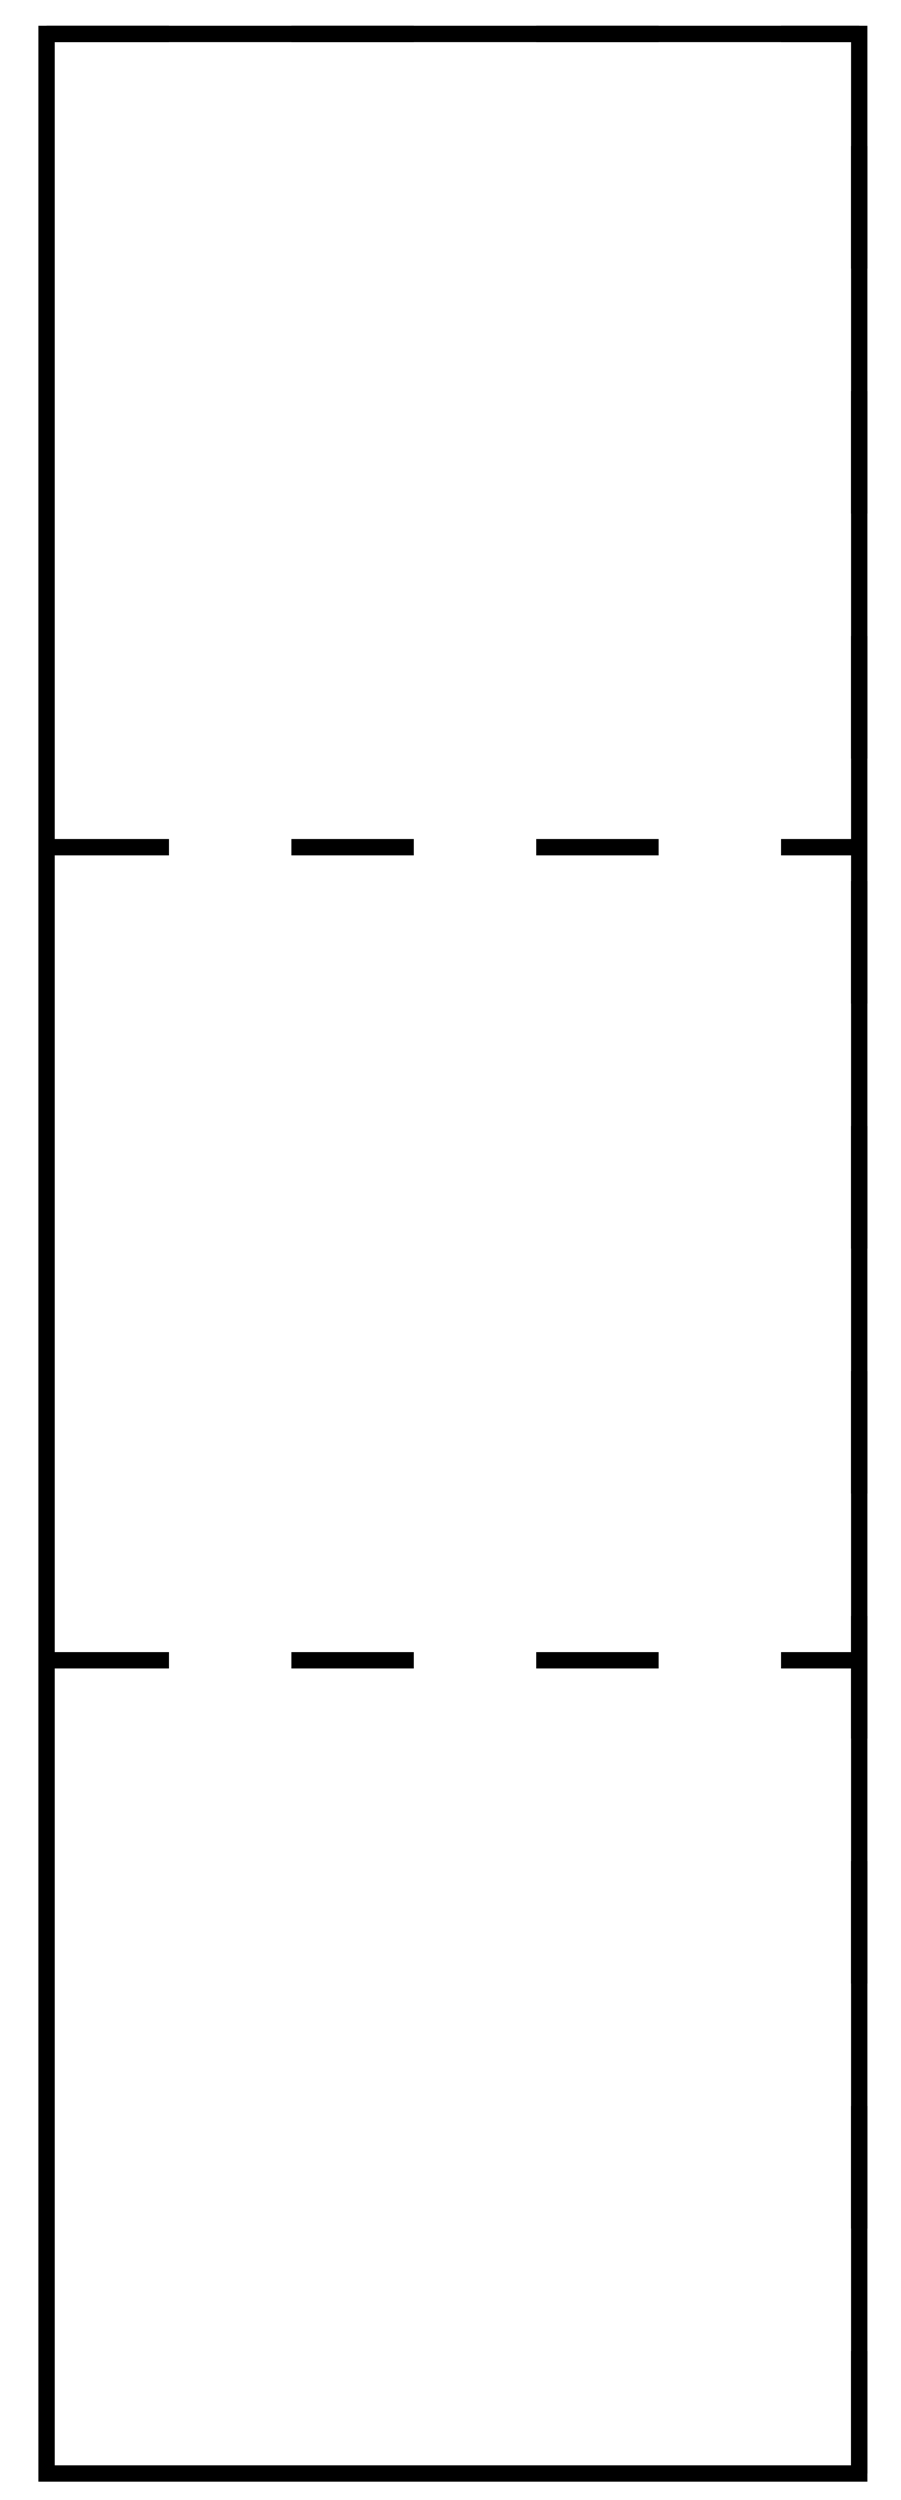 <?xml version="1.0" encoding="UTF-8"?>
<svg xmlns="http://www.w3.org/2000/svg" xmlns:xlink="http://www.w3.org/1999/xlink" width="22" height="61" viewBox="0 0 22 61">
<path fill="none" stroke-width="0.399" stroke-linecap="butt" stroke-linejoin="miter" stroke="rgb(0%, 0%, 0%)" stroke-opacity="1" stroke-miterlimit="10" d="M 0.001 0.001 L 0.001 59.528 L 19.844 59.528 L 19.844 0.001 Z M 0.001 0.001 " transform="matrix(1, 0, 0, -1, 1.136, 60.356)"/>
<path fill="none" stroke-width="0.399" stroke-linecap="butt" stroke-linejoin="miter" stroke="rgb(0%, 0%, 0%)" stroke-opacity="1" stroke-dasharray="2.989 2.989" stroke-miterlimit="10" d="M 19.844 0.001 L 19.844 59.528 " transform="matrix(1, 0, 0, -1, 1.136, 60.356)"/>
<path fill="none" stroke-width="0.399" stroke-linecap="butt" stroke-linejoin="miter" stroke="rgb(0%, 0%, 0%)" stroke-opacity="1" stroke-dasharray="2.989 2.989" stroke-miterlimit="10" d="M 0.001 19.844 L 19.844 19.844 " transform="matrix(1, 0, 0, -1, 1.136, 60.356)"/>
<path fill="none" stroke-width="0.399" stroke-linecap="butt" stroke-linejoin="miter" stroke="rgb(0%, 0%, 0%)" stroke-opacity="1" stroke-dasharray="2.989 2.989" stroke-miterlimit="10" d="M 0.001 39.684 L 19.844 39.684 " transform="matrix(1, 0, 0, -1, 1.136, 60.356)"/>
<path fill="none" stroke-width="0.399" stroke-linecap="butt" stroke-linejoin="miter" stroke="rgb(0%, 0%, 0%)" stroke-opacity="1" stroke-dasharray="2.989 2.989" stroke-miterlimit="10" d="M 0.001 59.528 L 19.844 59.528 " transform="matrix(1, 0, 0, -1, 1.136, 60.356)"/>
</svg>
